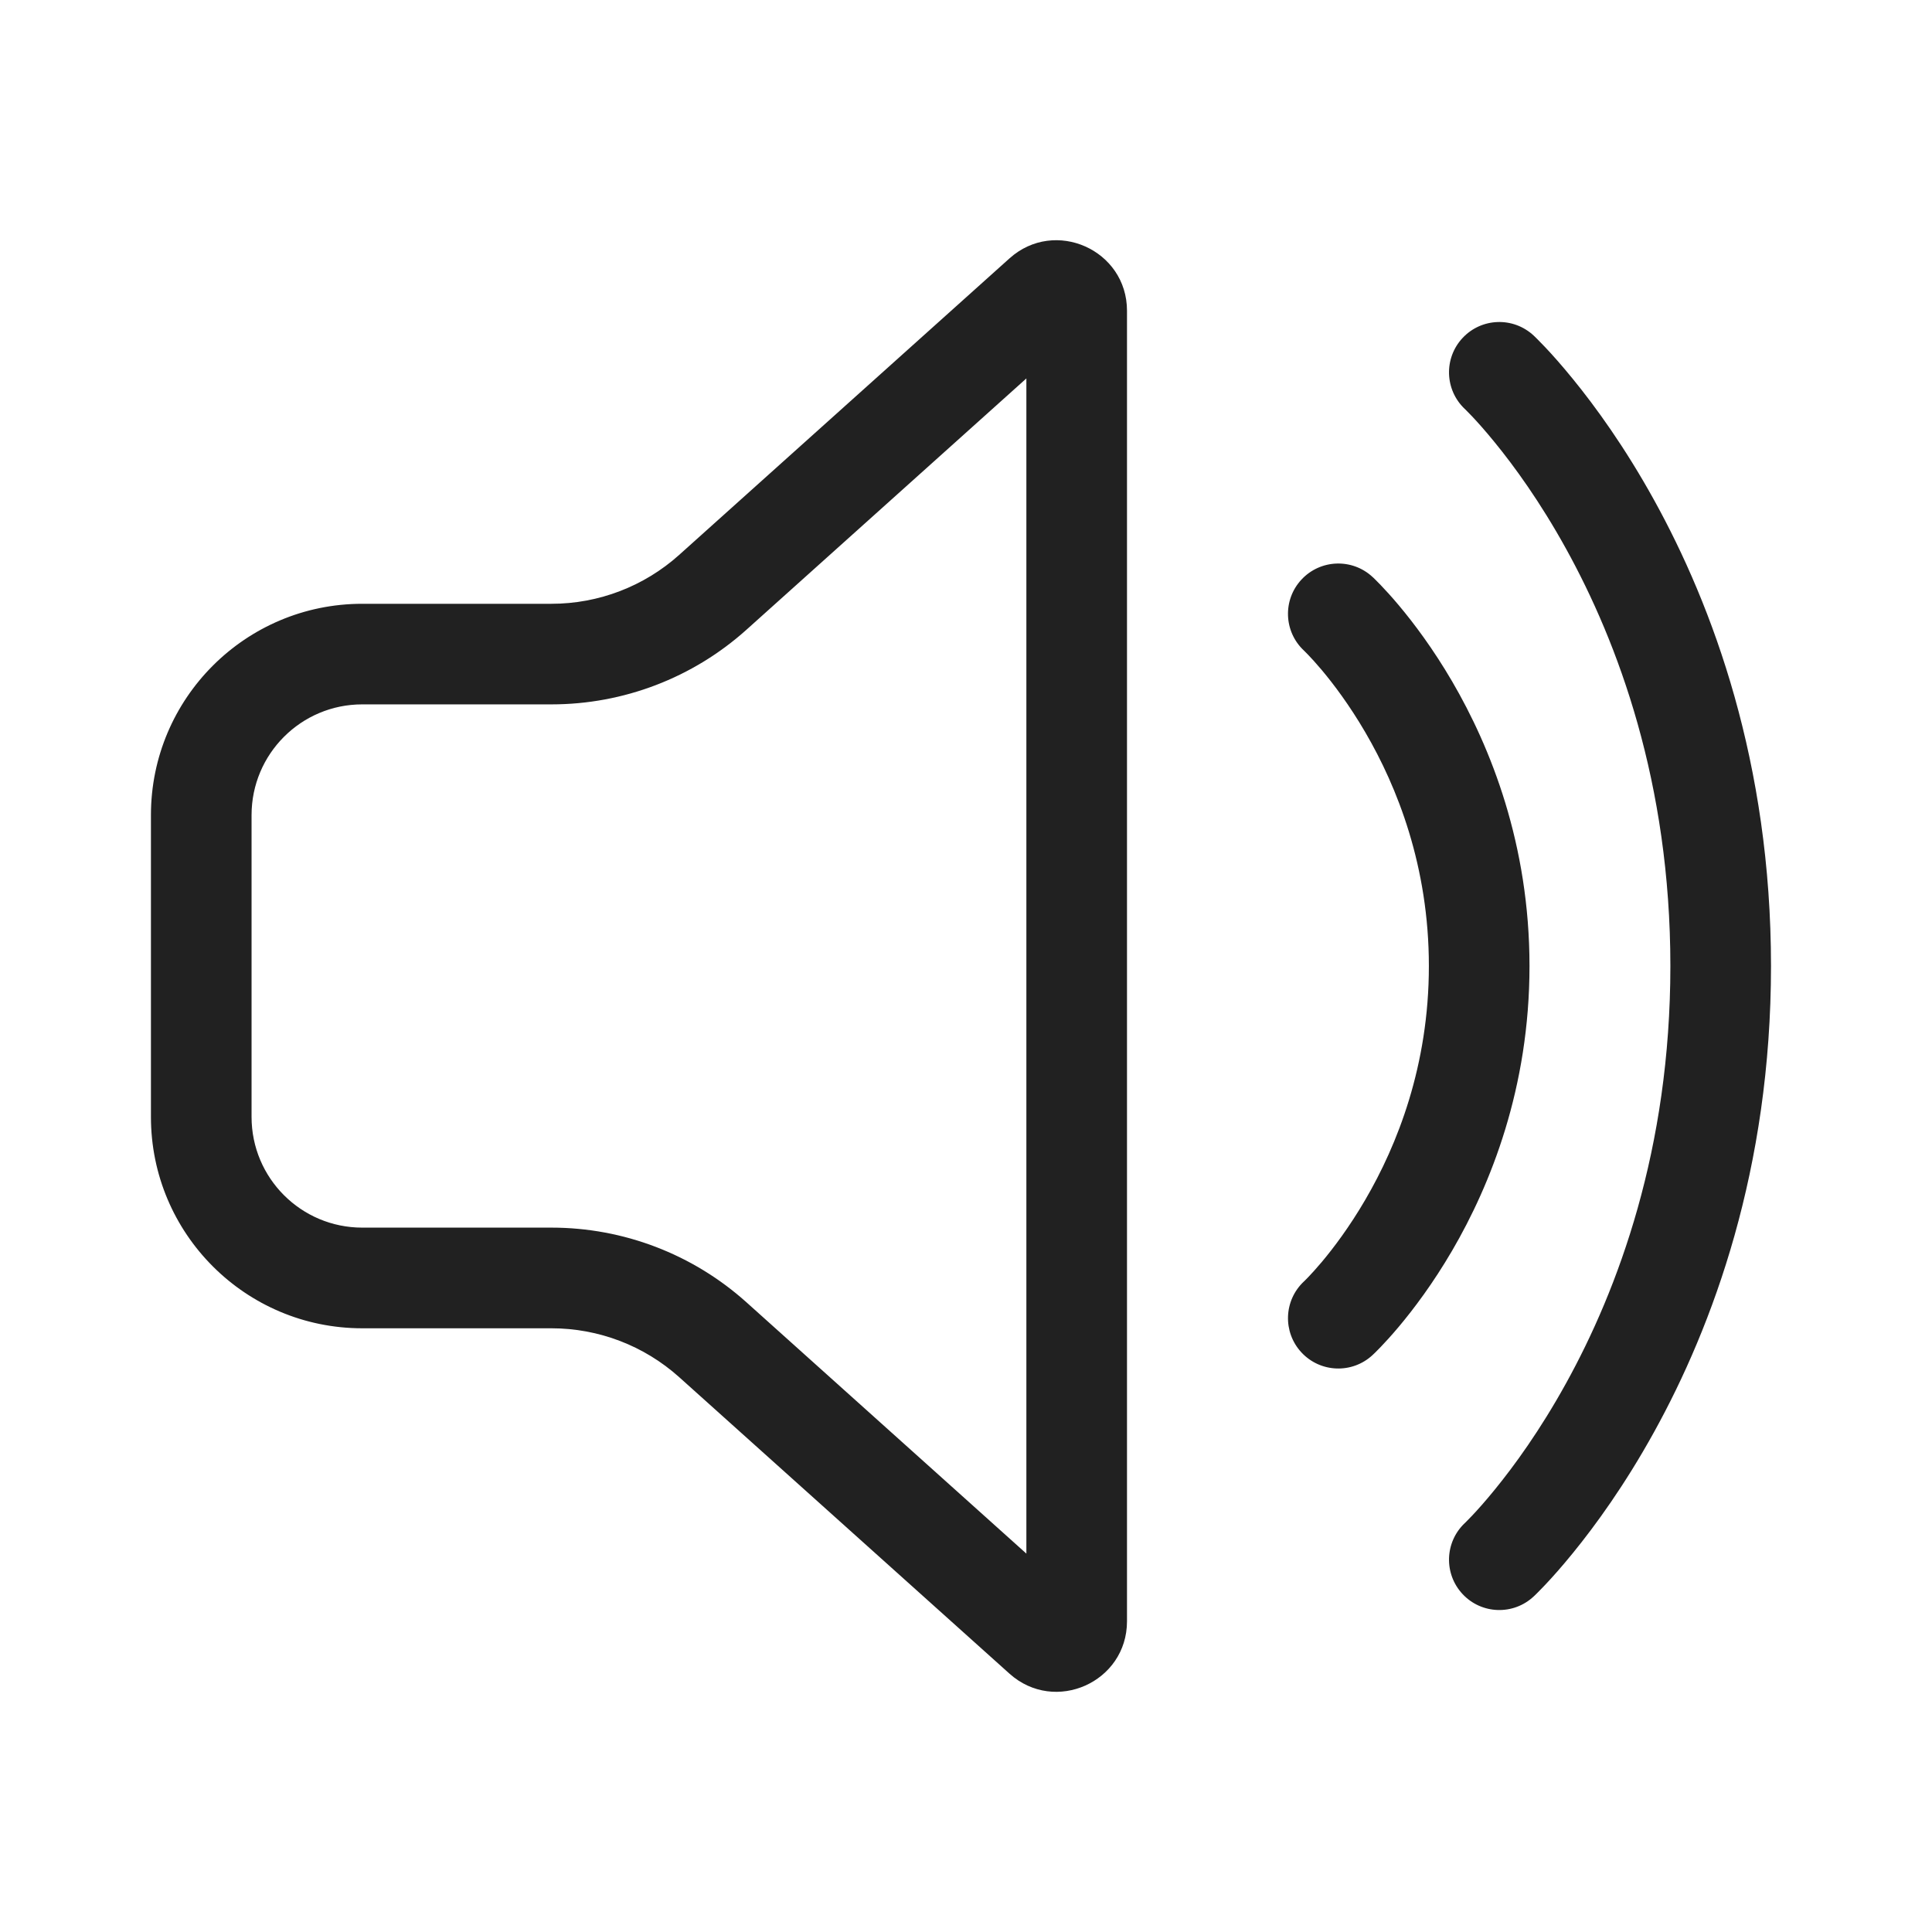 <svg viewBox="0 0 48 48" fill="none" xmlns="http://www.w3.org/2000/svg" height="1em" width="1em">
  <path d="M25.081 6.419C26.208 5.408 28 6.207 28 7.721V40.28C28 41.794 26.208 42.593 25.081 41.582L16.875 34.216C16.003 33.433 14.873 33.001 13.702 33.001H9C6.101 33.001 3.75 30.65 3.75 27.75V20.25C3.75 17.351 6.101 15.001 9 15.001H13.702C14.873 15.001 16.003 14.568 16.875 13.785L25.081 6.419ZM25.5 9.402L18.545 15.646C17.215 16.84 15.49 17.5 13.702 17.5H9C7.481 17.5 6.25 18.732 6.25 20.25V27.75C6.25 29.269 7.481 30.5 9 30.5H13.702C15.49 30.5 17.215 31.161 18.545 32.355L25.5 38.599V9.402ZM36.338 8.396C36.809 7.892 37.6 7.866 38.104 8.338L38.105 8.339C38.105 8.339 37.767 8 38.115 8.348L38.134 8.366C38.148 8.38 38.169 8.4 38.193 8.424C38.243 8.474 38.311 8.543 38.396 8.633C38.566 8.813 38.8 9.074 39.078 9.416C39.634 10.098 40.366 11.103 41.094 12.421C42.553 15.059 44 18.953 44 24C44 29.048 42.553 32.942 41.094 35.58C40.366 36.898 39.634 37.903 39.078 38.585C38.8 38.927 38.566 39.188 38.396 39.368C38.371 39.394 38.348 39.418 38.326 39.441C38.273 39.496 38.228 39.542 38.193 39.577C38.169 39.601 38.148 39.621 38.134 39.635L38.115 39.653L38.109 39.659L38.106 39.661L38.105 39.662C38.105 39.662 38.239 39.528 38.326 39.441C38.433 39.335 38.469 39.298 38.104 39.663C37.6 40.135 36.809 40.109 36.338 39.605C35.867 39.102 35.892 38.313 36.393 37.84L36.395 37.839L36.398 37.836C36.404 37.83 36.415 37.819 36.43 37.804C36.461 37.773 36.511 37.723 36.577 37.653C36.708 37.514 36.903 37.298 37.14 37.006C37.616 36.423 38.26 35.541 38.906 34.371C40.198 32.034 41.5 28.553 41.5 24C41.5 19.448 40.198 15.967 38.906 13.63C38.26 12.46 37.616 11.578 37.14 10.995C36.903 10.703 36.708 10.487 36.577 10.348C36.511 10.278 36.461 10.228 36.43 10.197C36.415 10.181 36.404 10.171 36.398 10.165L36.395 10.162L36.393 10.161C35.892 9.688 35.867 8.899 36.338 8.396ZM32.334 14.4C32.804 13.894 33.595 13.865 34.101 14.335C34.101 14.335 34.101 14.335 34.101 14.335L34.102 14.336L34.104 14.338L34.109 14.342L34.123 14.355C34.134 14.366 34.148 14.379 34.165 14.396C34.199 14.429 34.245 14.476 34.302 14.535C34.415 14.653 34.571 14.822 34.754 15.04C35.12 15.476 35.601 16.112 36.08 16.933C37.037 18.575 38 20.978 38 24C38 27.023 37.037 29.426 36.08 31.068C35.601 31.889 35.12 32.525 34.754 32.961C34.571 33.179 34.415 33.348 34.302 33.466C34.245 33.525 34.199 33.572 34.165 33.605L34.145 33.624L34.123 33.645L34.109 33.658L34.104 33.663L34.102 33.666L34.101 33.666C33.595 34.136 32.804 34.107 32.334 33.601C31.865 33.096 31.893 32.308 32.396 31.837L32.398 31.836L32.414 31.82C32.431 31.803 32.46 31.775 32.499 31.734C32.577 31.653 32.695 31.525 32.84 31.353C33.13 31.007 33.524 30.487 33.92 29.808C34.713 28.45 35.5 26.478 35.5 24C35.5 21.523 34.713 19.551 33.92 18.193C33.524 17.514 33.13 16.994 32.84 16.648C32.695 16.476 32.577 16.348 32.499 16.267C32.46 16.226 32.431 16.198 32.414 16.181L32.397 16.164L32.398 16.165C31.893 15.695 31.864 14.905 32.334 14.4ZM38.115 8.348L38.105 8.339L38.106 8.34L38.109 8.342L38.115 8.348ZM34.101 14.335L34.165 14.396C34.069 14.307 34.097 14.331 34.101 14.335Z" fill="#212121"/>
</svg>
